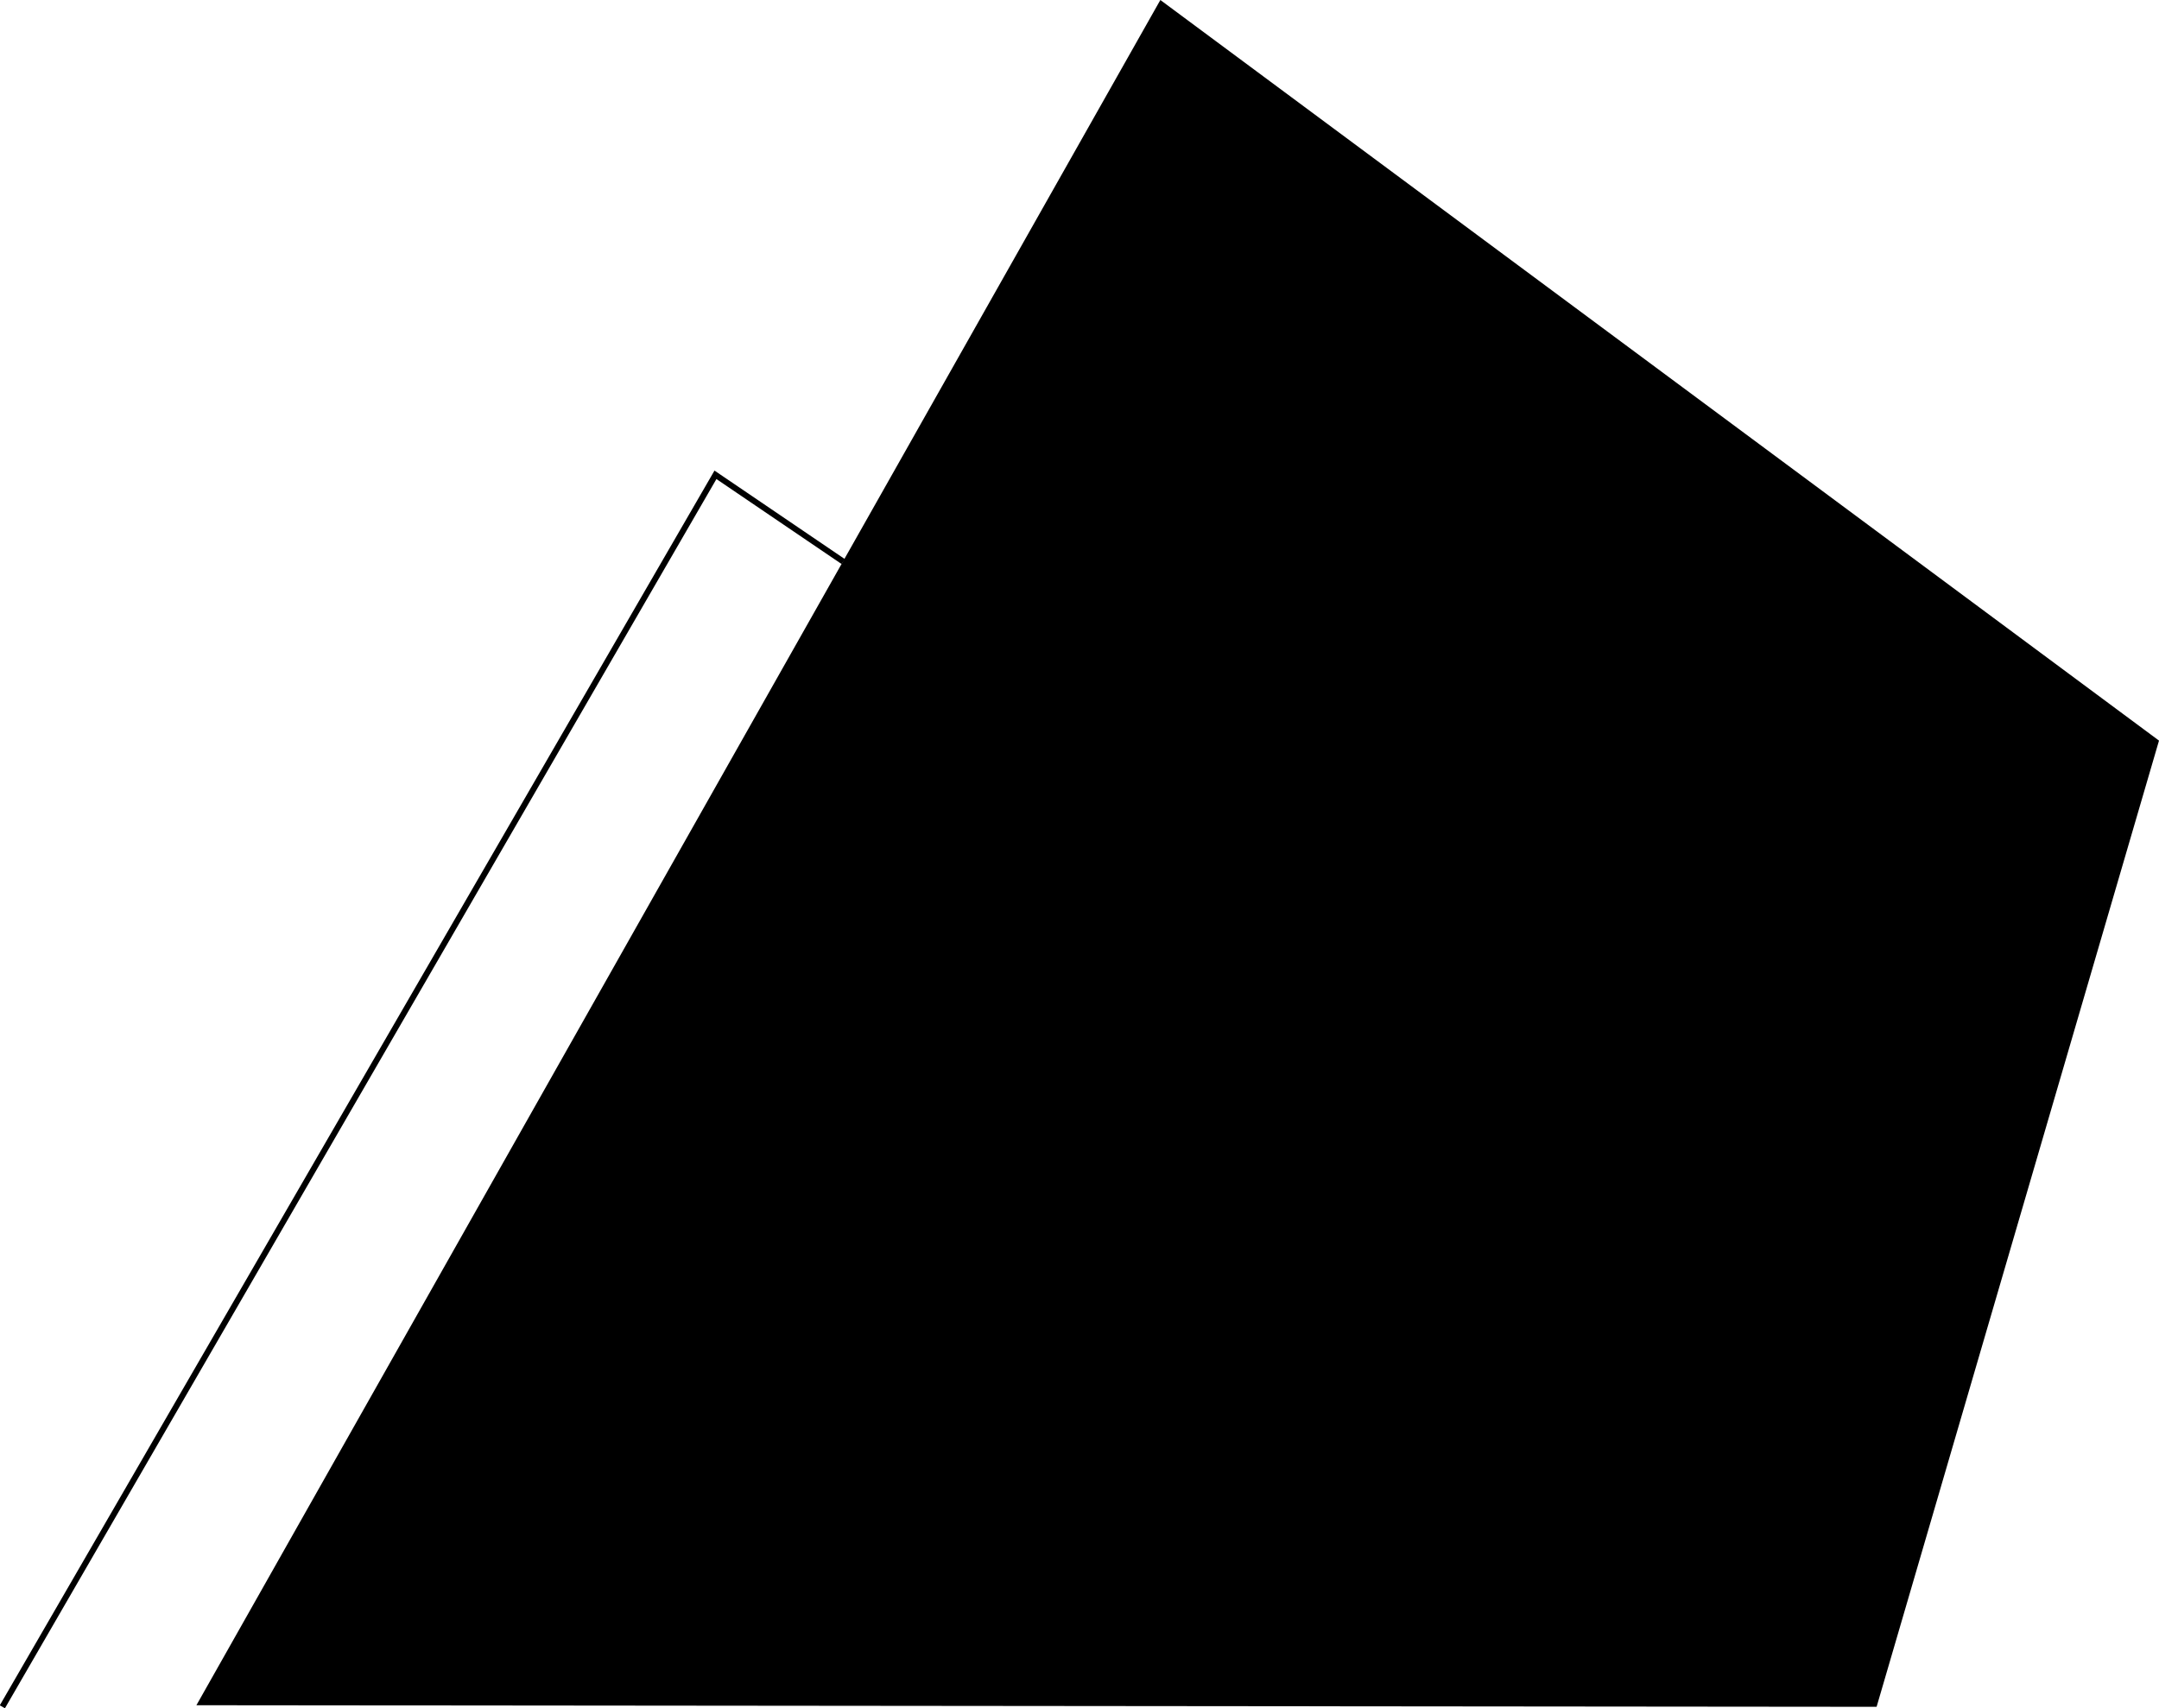 <svg version="1" id="Layer_1" xmlns="http://www.w3.org/2000/svg" viewBox="0 0 273.7 216.6">
  <style>
    .st0{fill:#000000;} .st1{fill:none;stroke:#000000;stroke-width:0.75;stroke-miterlimit:10;}
  </style>
  <path vector-effect="non-scaling-stroke" class="st0" d="M24.9 216.2L147.1 0l126.6 93.9-35.8 122.5"/>
  <path vector-effect="non-scaling-stroke" class="st1" d="M.3 216.4L90.7 60.2l16.2 11"/>
</svg>
